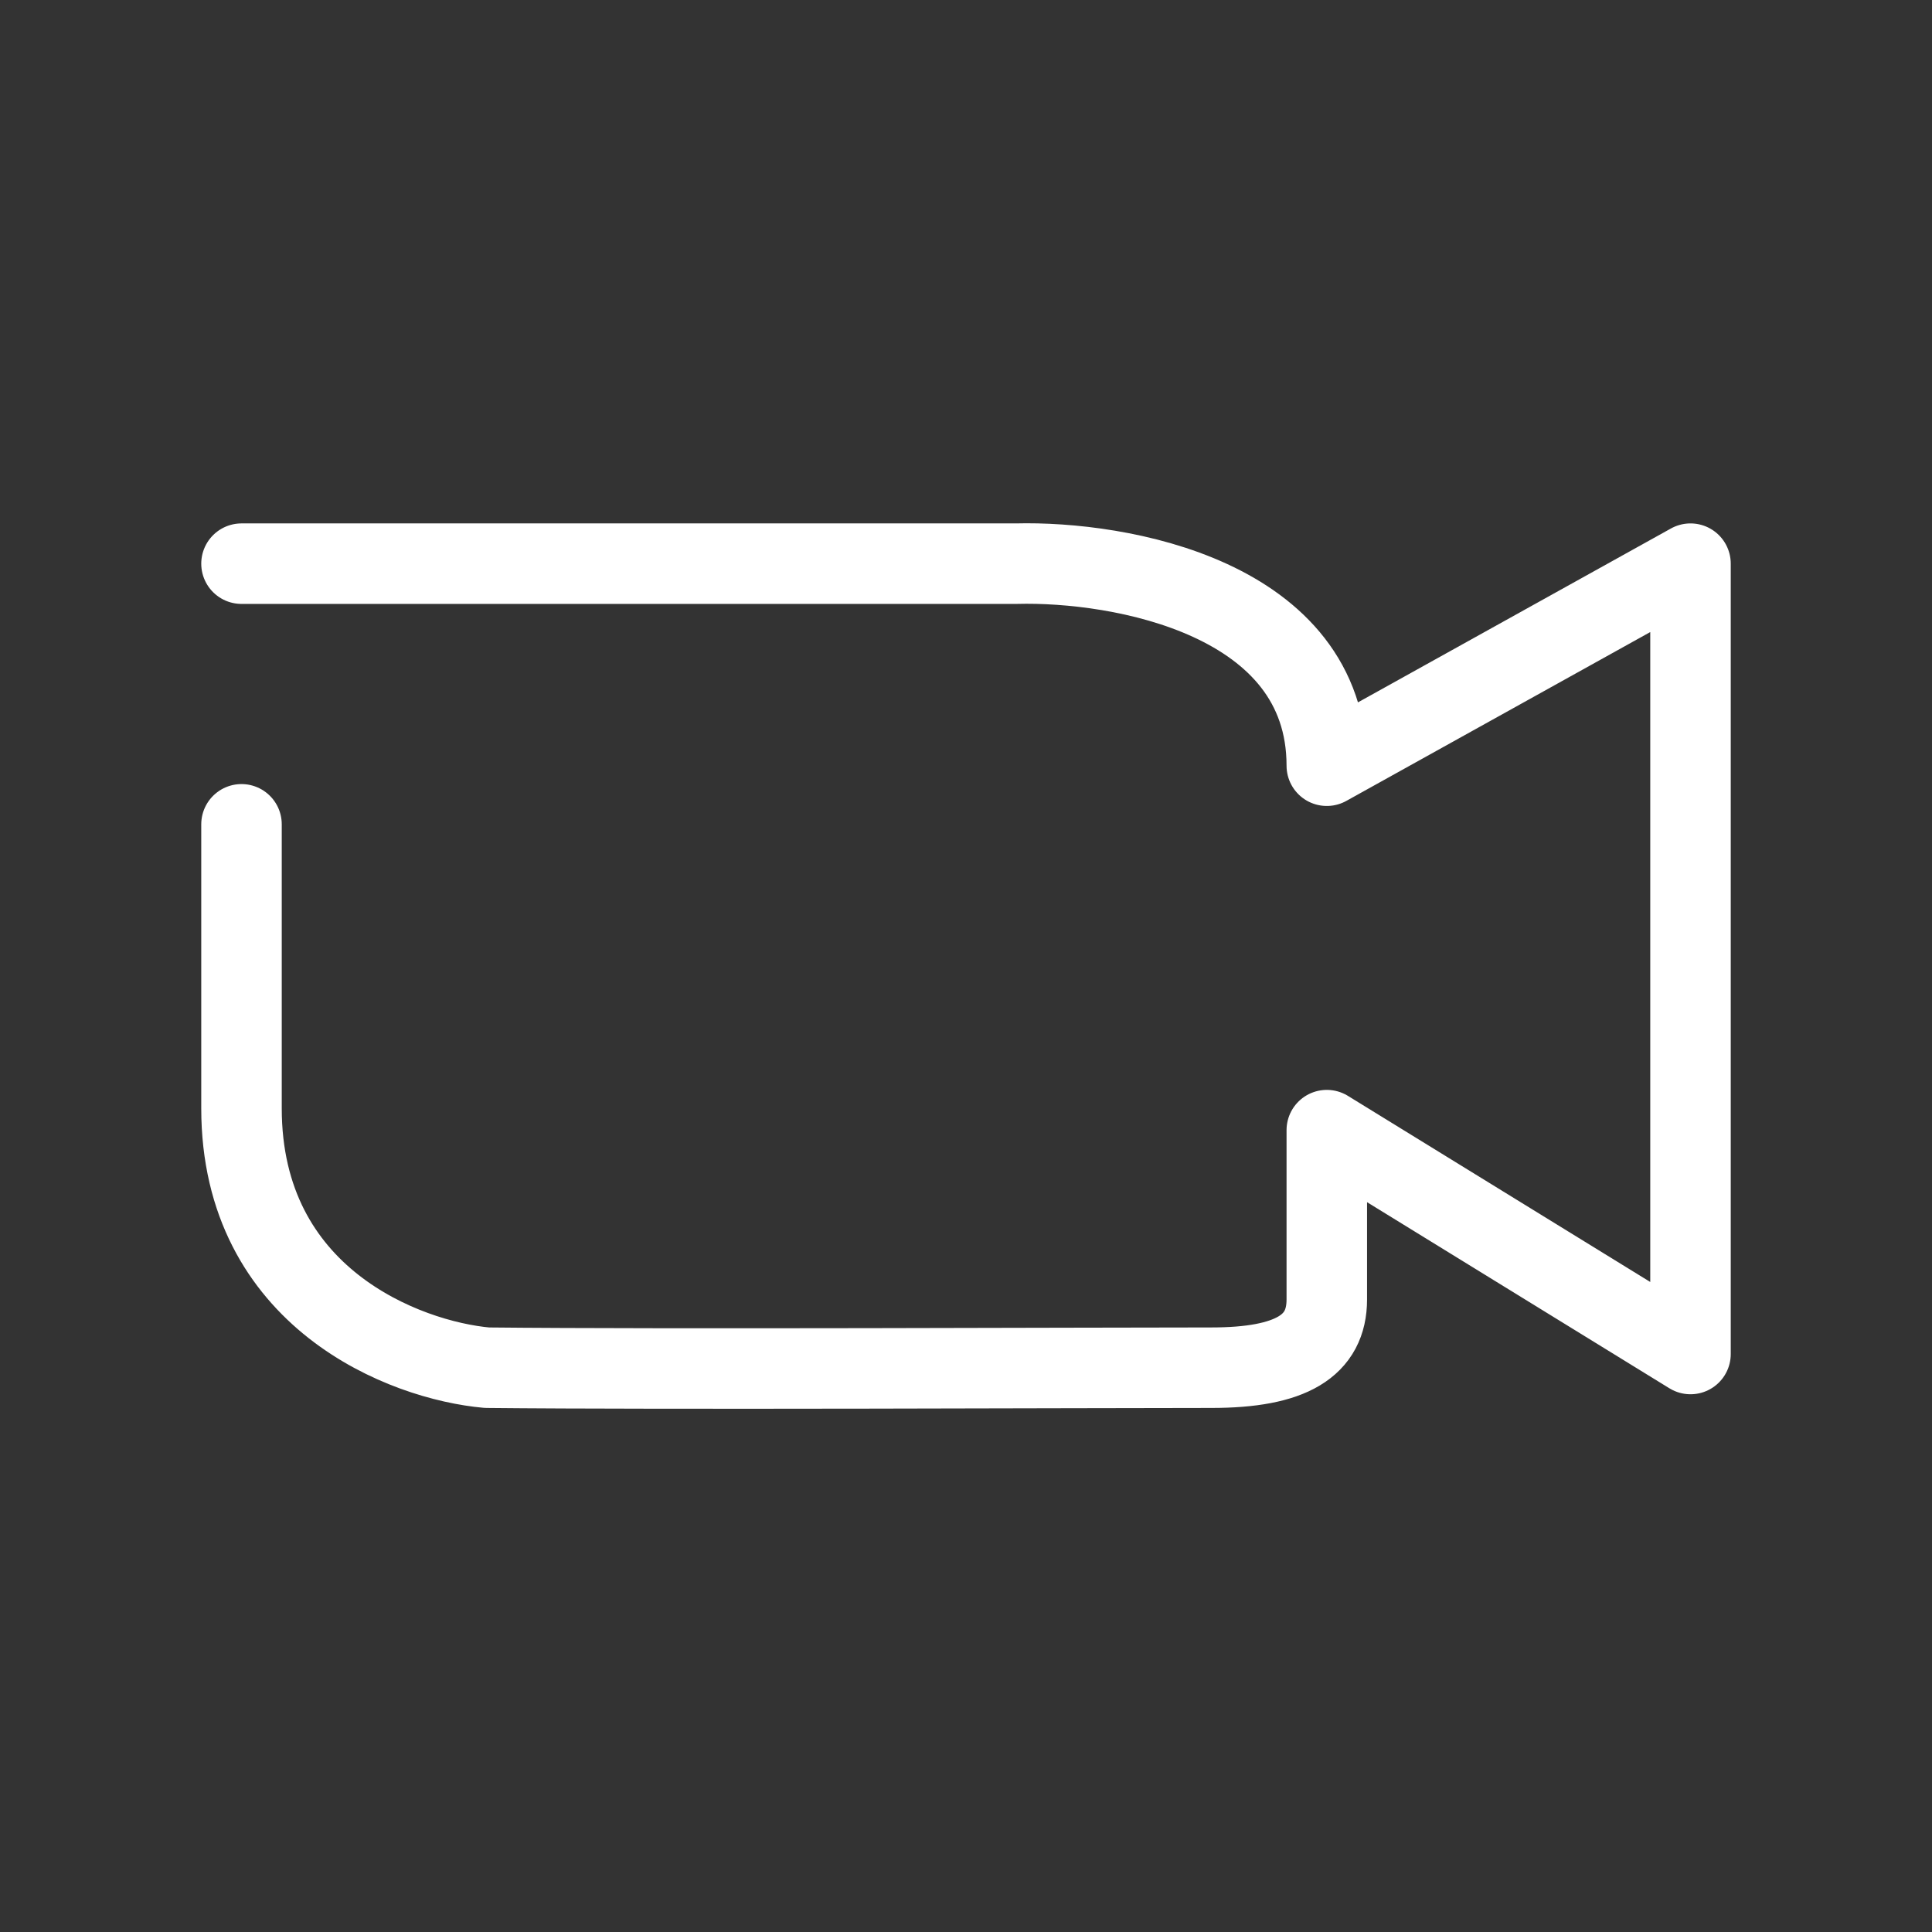 <?xml version="1.0" encoding="UTF-8" standalone="no"?> <svg width="50" height="50" viewBox="0 0 24 24" fill="none" xmlns="http://www.w3.org/2000/svg">
<rect x="0" y="0" width="24" height="24" fill="#333333" stroke="none"/>
<path d="M3 7.002H12.624C13.91 6.968 16.482 7.422 16.482 9.512L21 7.002V16.82L16.482 14.039V16.142C16.482 16.719 16.041 16.99 15.049 16.99C13.49 16.99 8.241 17.013 6.049 16.99C5.033 16.899 3 16.128 3 13.768C3 11.407 3 10.432 3 10.24" stroke="white" stroke-linecap="round" stroke-linejoin="round"/>
</svg>
